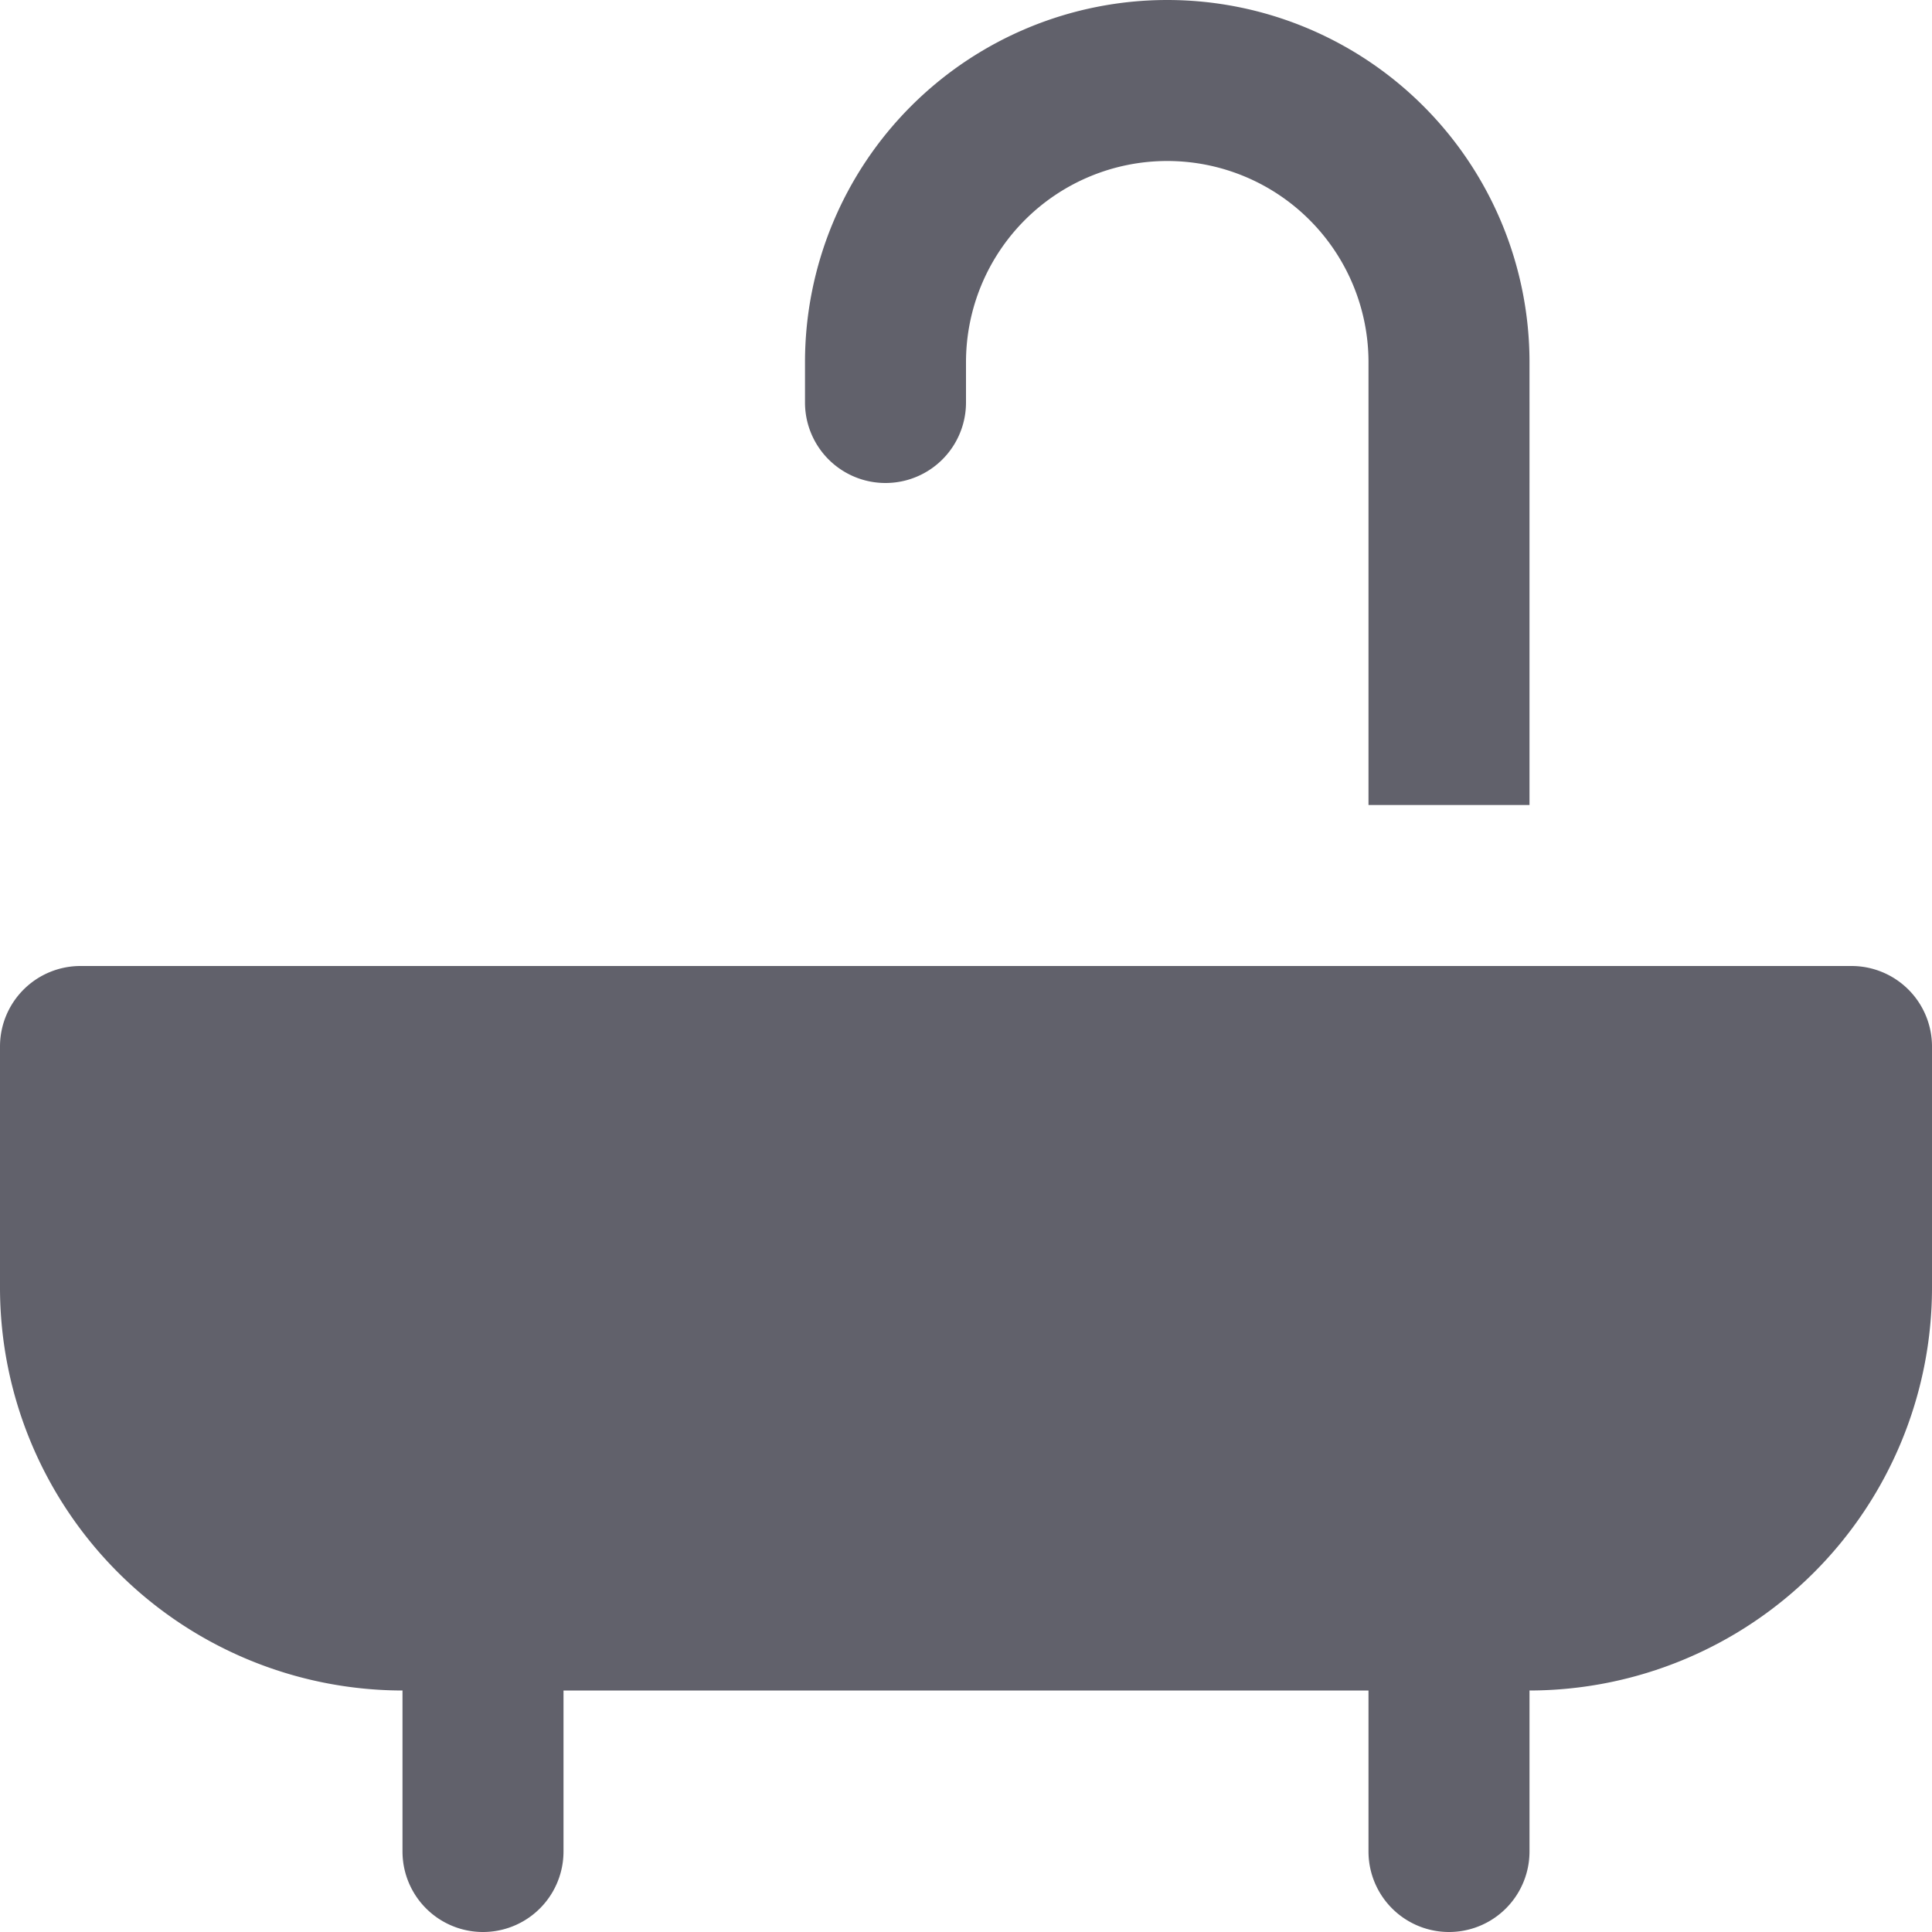 <svg xmlns="http://www.w3.org/2000/svg" height="24" width="24" viewBox="0 0 24 24"><path d="M23,12H1a1,1,0,0,0-1,1v3a5.006,5.006,0,0,0,5,5v2a1,1,0,0,0,2,0V21H17v2a1,1,0,0,0,2,0V21a5.006,5.006,0,0,0,5-5V13A1,1,0,0,0,23,12Z" fill="#61616b"></path><path data-color="color-2" d="M12,4.5a2.5,2.5,0,0,1,5,0V10h2V4.5a4.5,4.5,0,0,0-9,0V5a1,1,0,0,0,2,0Z" fill="#61616b"></path></svg>